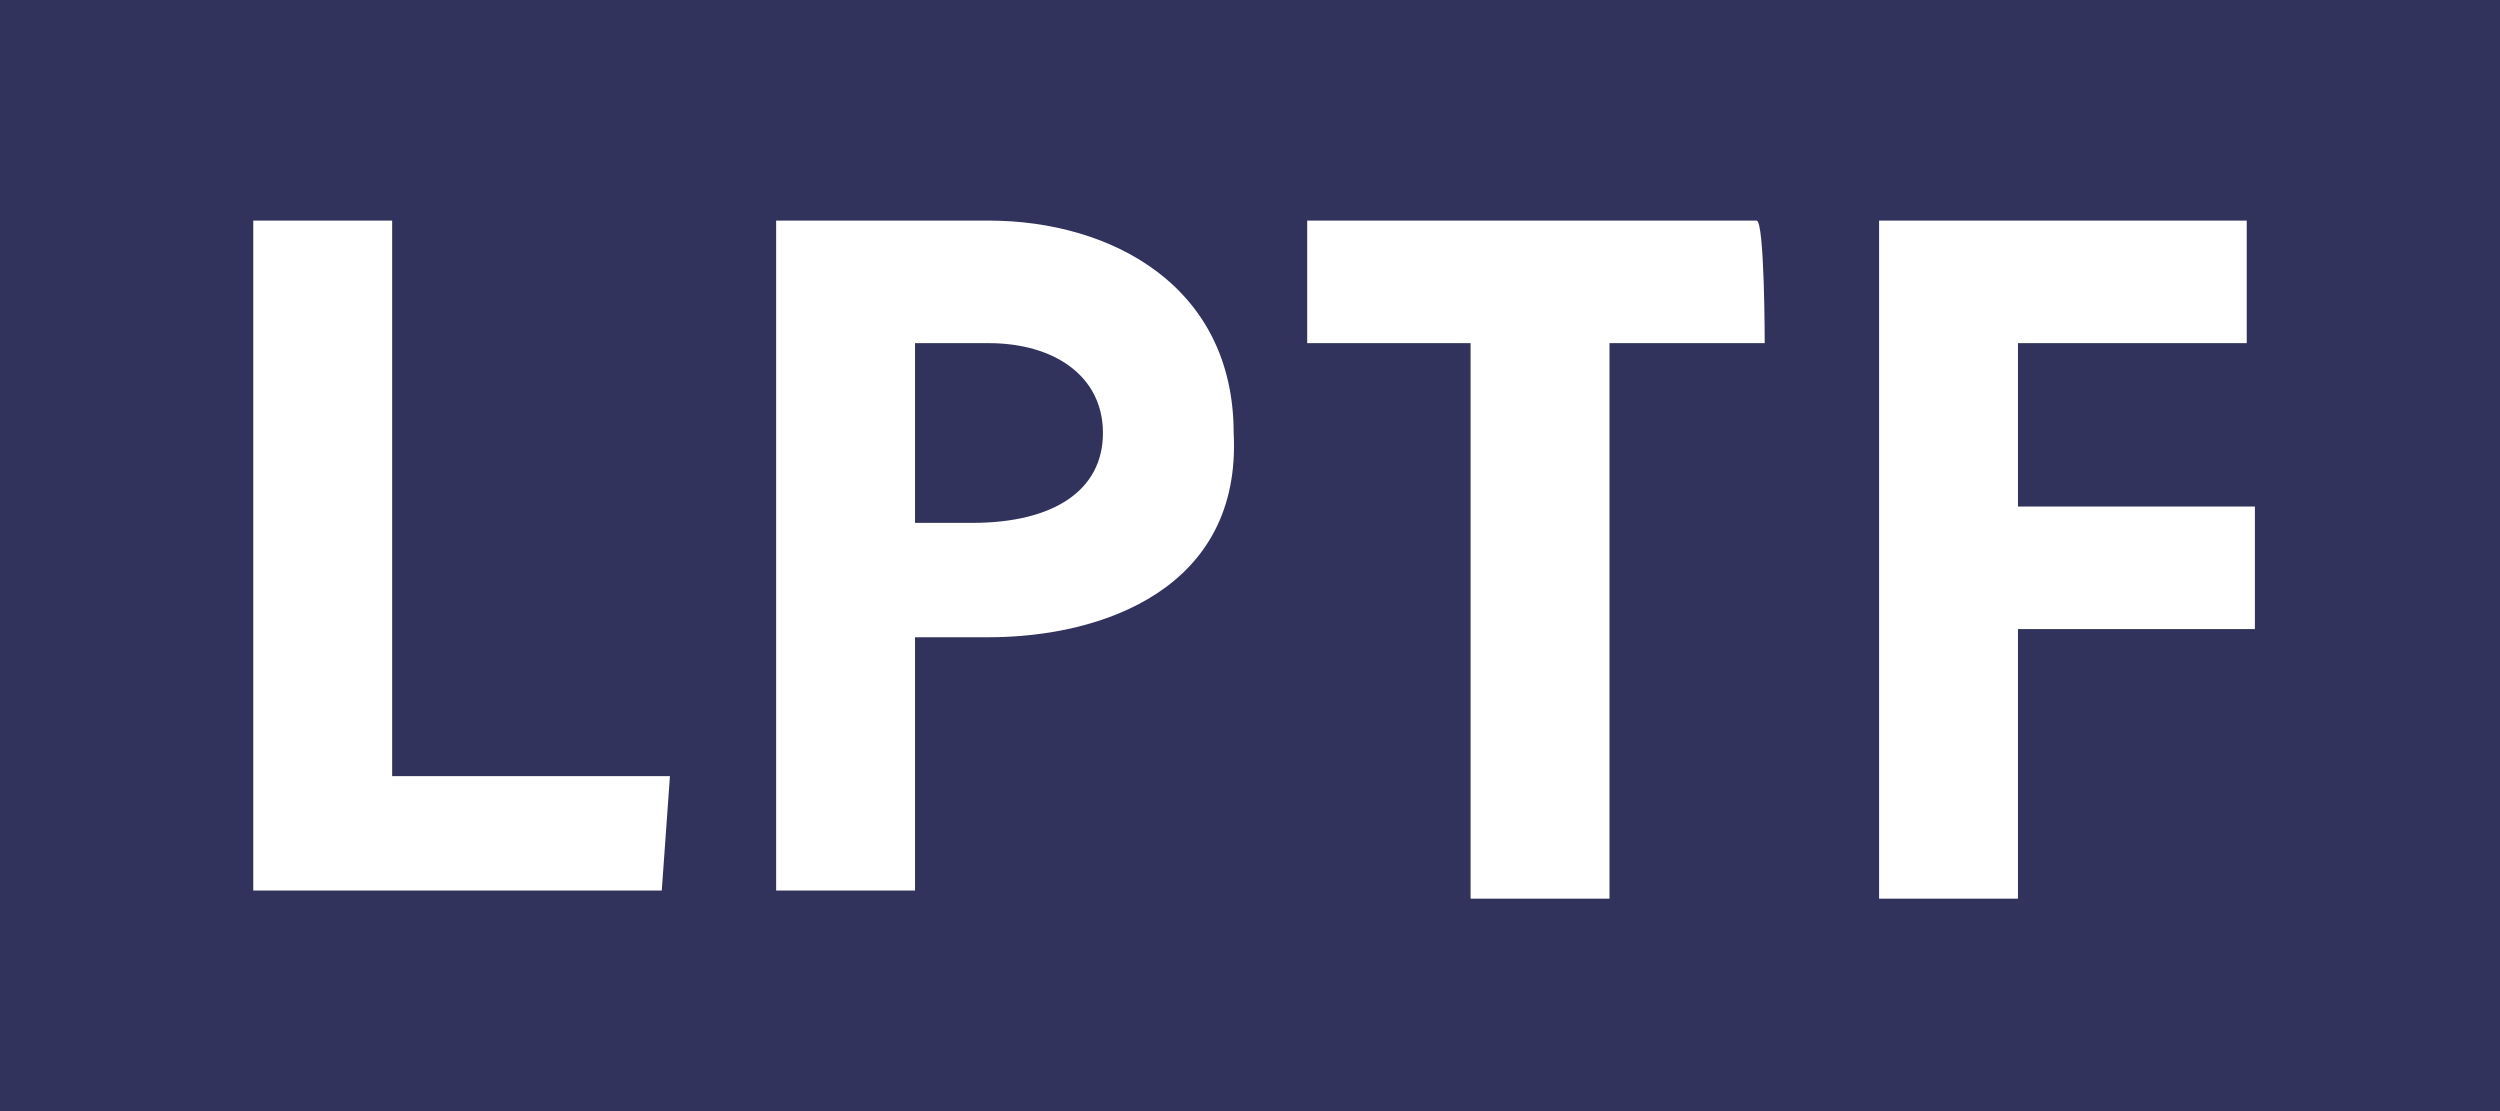 <?xml version="1.0" encoding="utf-8"?>
<!-- Generator: Adobe Illustrator 26.3.1, SVG Export Plug-In . SVG Version: 6.00 Build 0)  -->
<svg version="1.1" id="Layer_1" xmlns="http://www.w3.org/2000/svg" xmlns:xlink="http://www.w3.org/1999/xlink" x="0px" y="0px"
	 viewBox="0 0 30.6 13.6" style="enable-background:new 0 0 30.6 13.6;" xml:space="preserve">
<style type="text/css">
	.st0{fill:#31335D;}
</style>
<g>
	<path class="st0" d="M0,0v13.6h30.6V0H0z M8.1,10.9h-5V2.7h1.7v6.8h3.4L8.1,10.9L8.1,10.9z M12.1,7.8h-0.9v3.1H9.5V2.7h2.6
		c1.5,0,3,0.8,3,2.6C15.2,7.2,13.5,7.8,12.1,7.8L12.1,7.8z M21.6,4.2h-1.9v6.8H18V4.2H16V2.7h5.5C21.6,2.7,21.6,4.2,21.6,4.2z
		 M27.6,4.2h-2.9v2h2.9v1.5h-2.9v3.3h-1.7V2.7h4.5V4.2z"/>
	<path class="st0" d="M12.1,4.2h-0.9v2.2h0.7c1,0,1.6-0.4,1.6-1.1S12.9,4.2,12.1,4.2L12.1,4.2z"/>
</g>
</svg>
